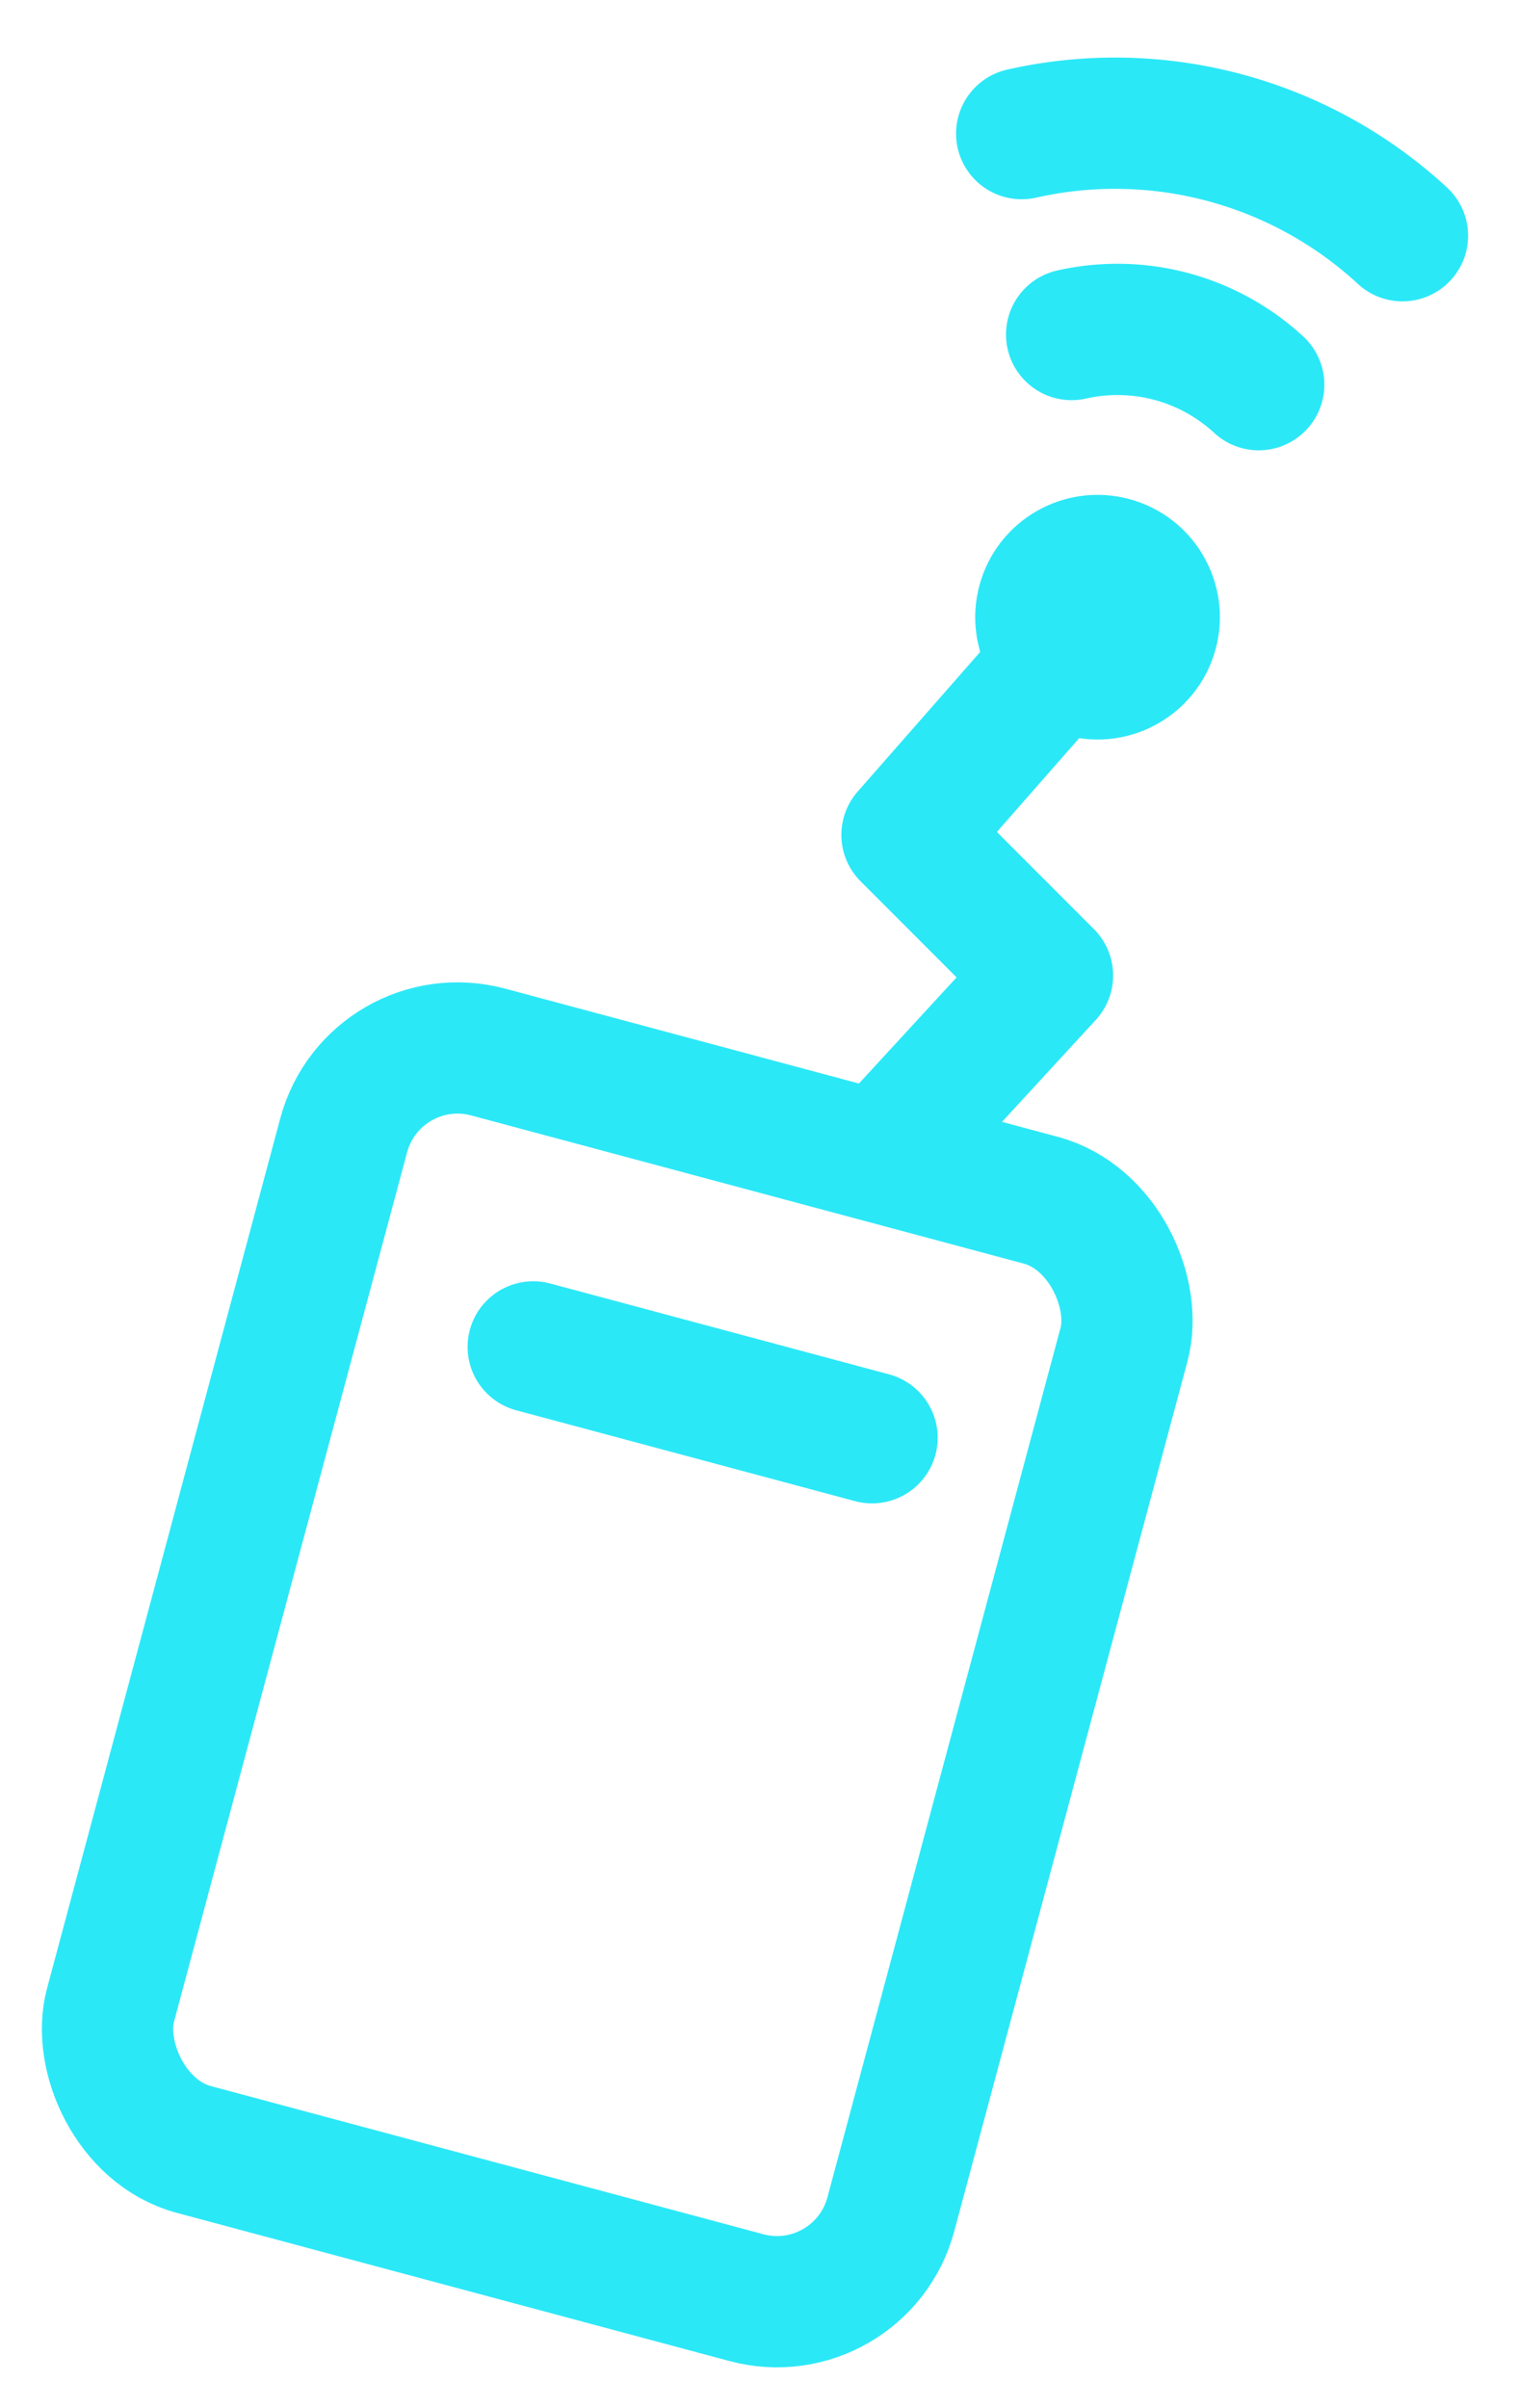 <svg xmlns="http://www.w3.org/2000/svg" width="52.01" height="82.56" viewBox="0 0 52.01 82.56">
  <defs>
    <style>
      .cls-1, .cls-2, .cls-4 {
        fill: none;
        stroke: #2be8f7;
        stroke-width: 4.5px;
      }

      .cls-1 {
        stroke-miterlimit: 10;
      }

      .cls-2, .cls-4 {
        stroke-linecap: round;
      }

      .cls-2 {
        stroke-linejoin: round;
      }

      .cls-3 {
        fill: #2be8f7;
      }
    </style>
  </defs>
  <g id="Group_550" data-name="Group 550" transform="matrix(0.966, 0.259, -0.259, 0.966, 22.364, -0.543)">
    <g id="Group_488" data-name="Group 488" transform="translate(0)">
      <rect id="Rectangle_51" data-name="Rectangle 51" class="cls-1" width="27.695" height="38.947" rx="4.041" transform="translate(0 36.813)"/>
      <path id="Path_507" data-name="Path 507" class="cls-2" d="M2.311,16.8,5.9,9.936,0,6.528,3.22,0" transform="translate(15.985 19.377)"/>
      <circle id="Ellipse_18" data-name="Ellipse 18" class="cls-3" cx="4.193" cy="4.193" r="4.193" transform="translate(16.169 12.813)"/>
      <g id="Group_487" data-name="Group 487" transform="translate(13.558 0)">
        <path id="Path_508" data-name="Path 508" class="cls-2" d="M0,1.669a14.515,14.515,0,0,1,13.513,0"/>
        <path id="Path_509" data-name="Path 509" class="cls-2" d="M0,.82a7.131,7.131,0,0,1,6.639,0" transform="translate(3.437 7.057)"/>
      </g>
    </g>
    <path id="Path_510" data-name="Path 510" class="cls-4" d="M0,0H12.025" transform="translate(8.154 46.175)"/>
  </g>
</svg>
